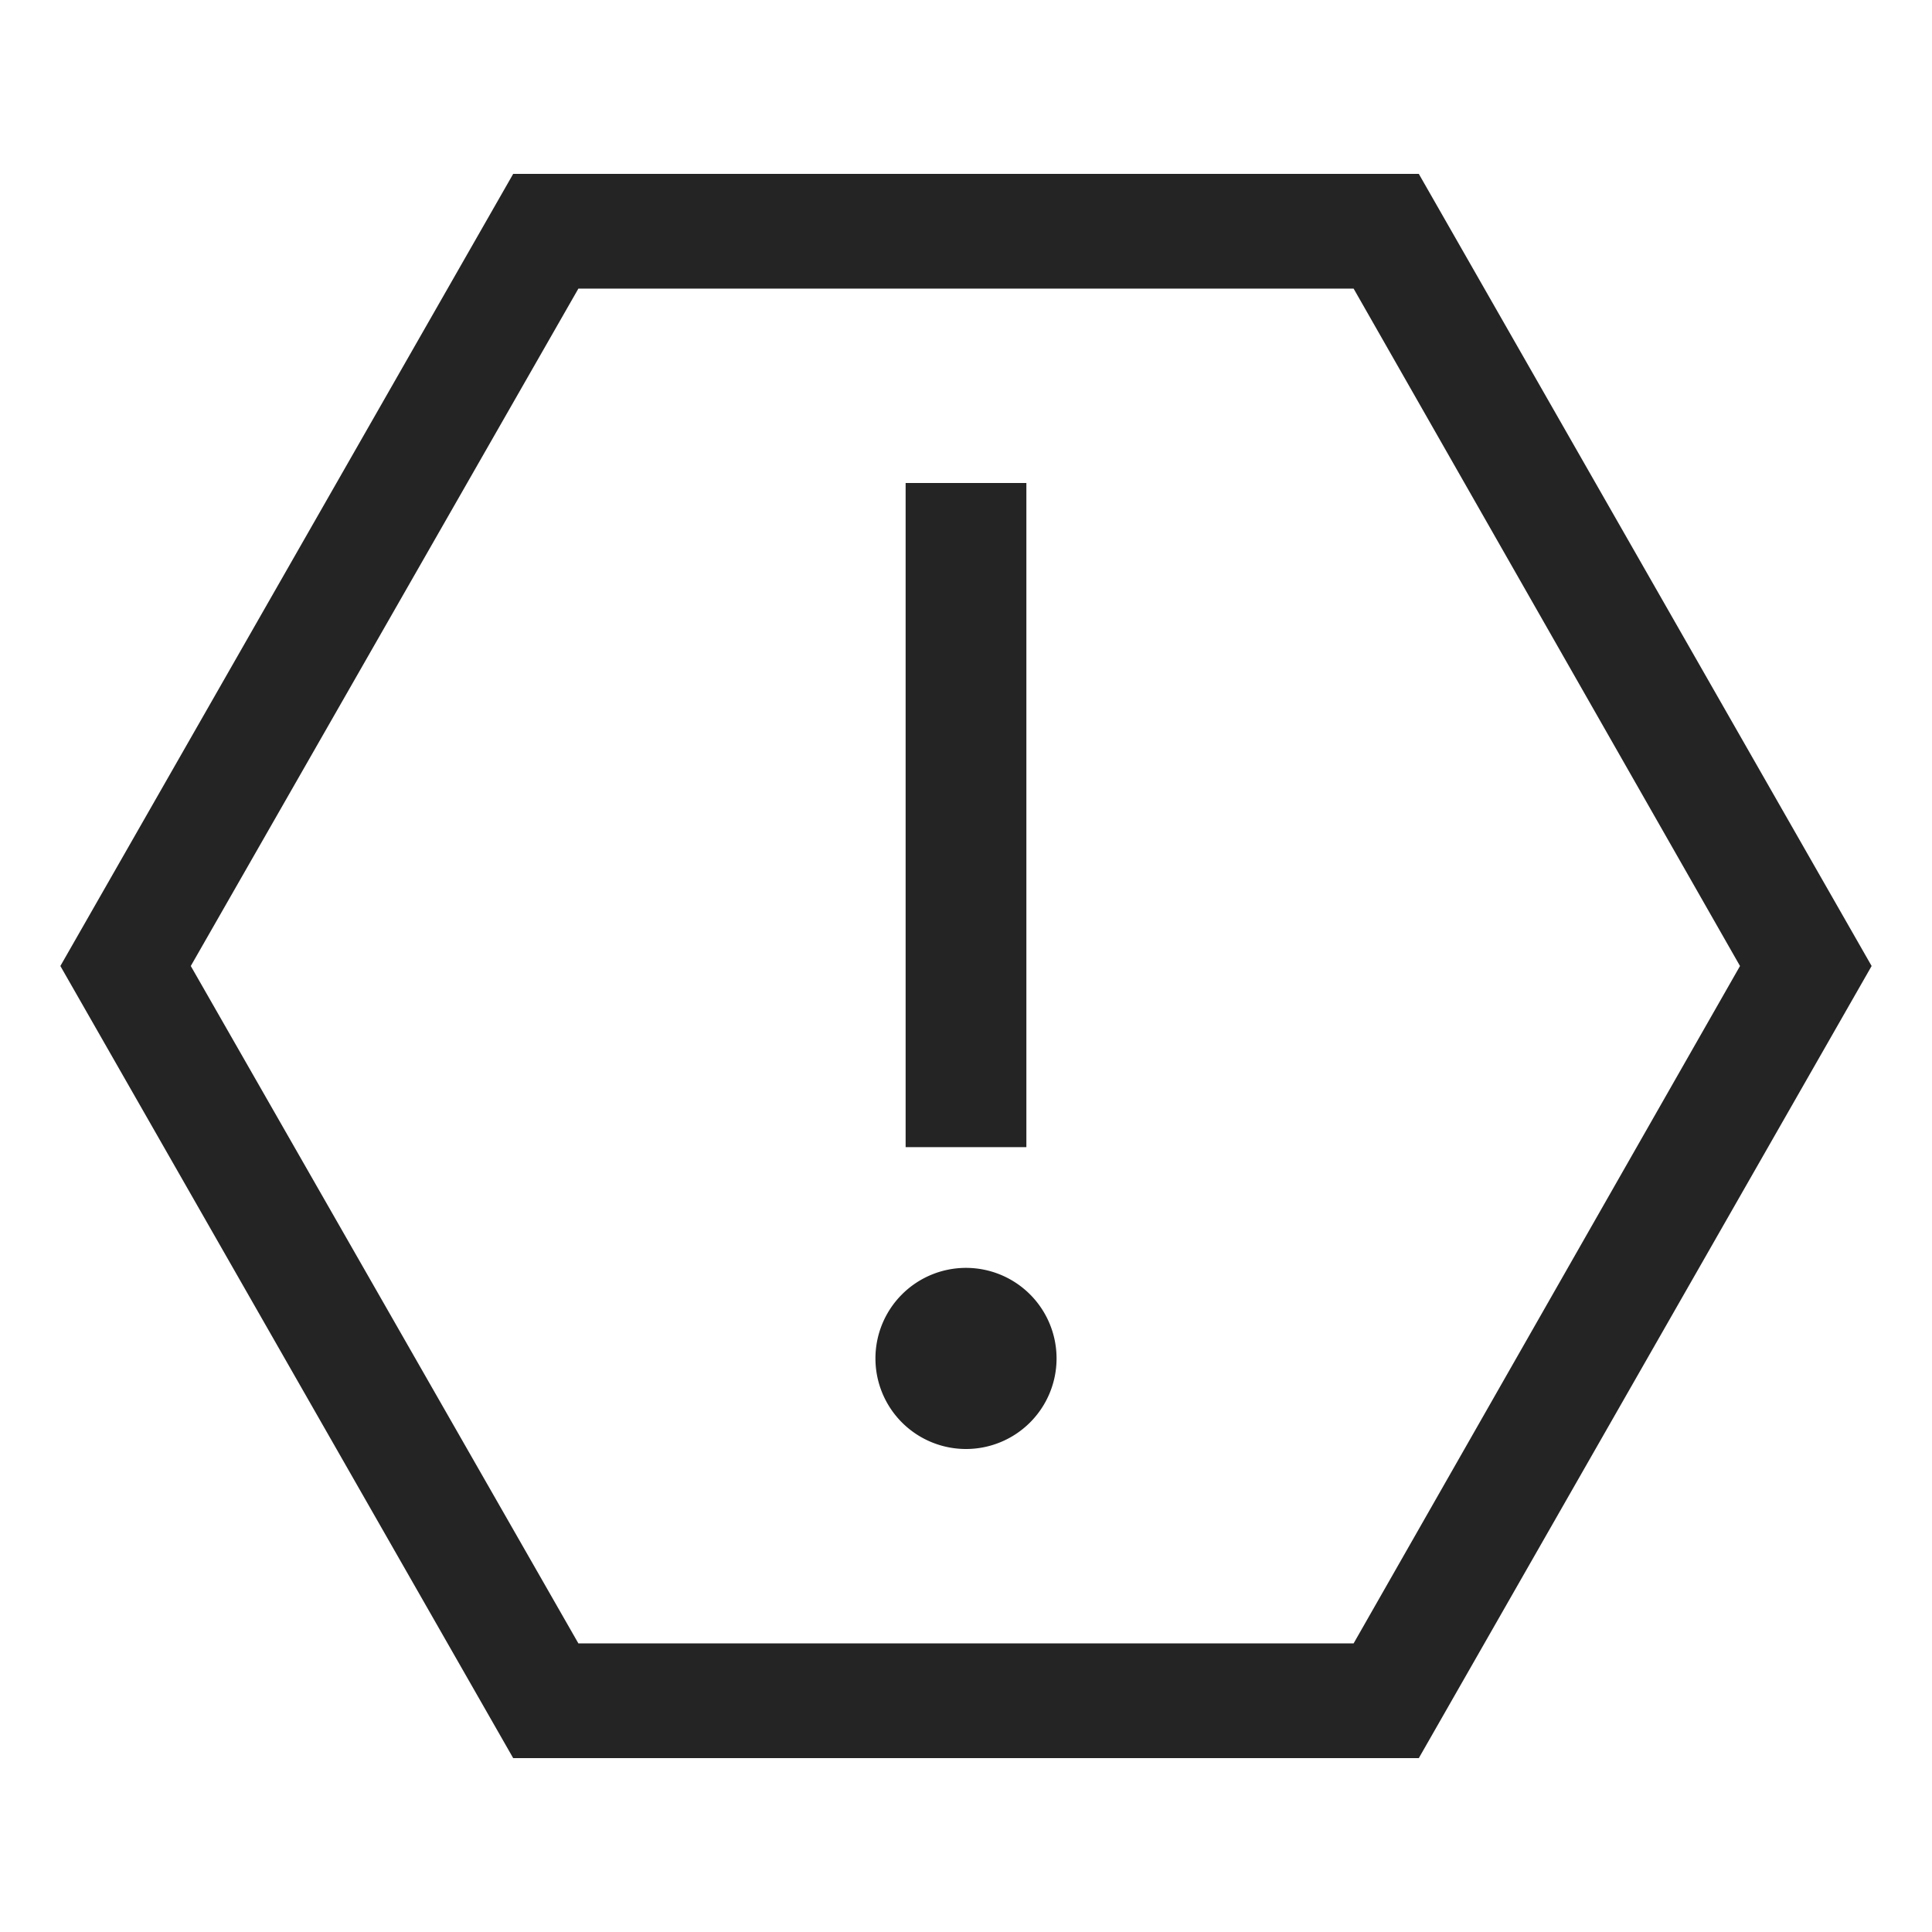 <svg xmlns="http://www.w3.org/2000/svg" viewBox="0 0 16 16"><defs><style>.cls-1{fill:none;}.cls-2,.cls-3{fill:#242424;}.cls-3{fill-rule:evenodd;}</style></defs><g id="Layer_2" data-name="Layer 2"><g id="Icons_Labels" data-name="Icons – Labels"><rect id="Rectangle_1221" data-name="Rectangle 1221" class="cls-1" width="16" height="16"/><g id="Group_5517" data-name="Group 5517"><path id="Path_5638" data-name="Path 5638" class="cls-2" d="M1.58,8,4.79,2.39h6.42L14.41,8l-3.2,5.61H4.79ZM4.25,1.44.5,8l3.75,6.56h7.5L15.5,8,11.75,1.44Z"/><path id="icon-info" class="cls-3" d="M7.5,9.5V4h1V9.5ZM8,12a.75.75,0,1,1,.75-.75A.75.75,0,0,1,8,12Z"/></g></g></g></svg>